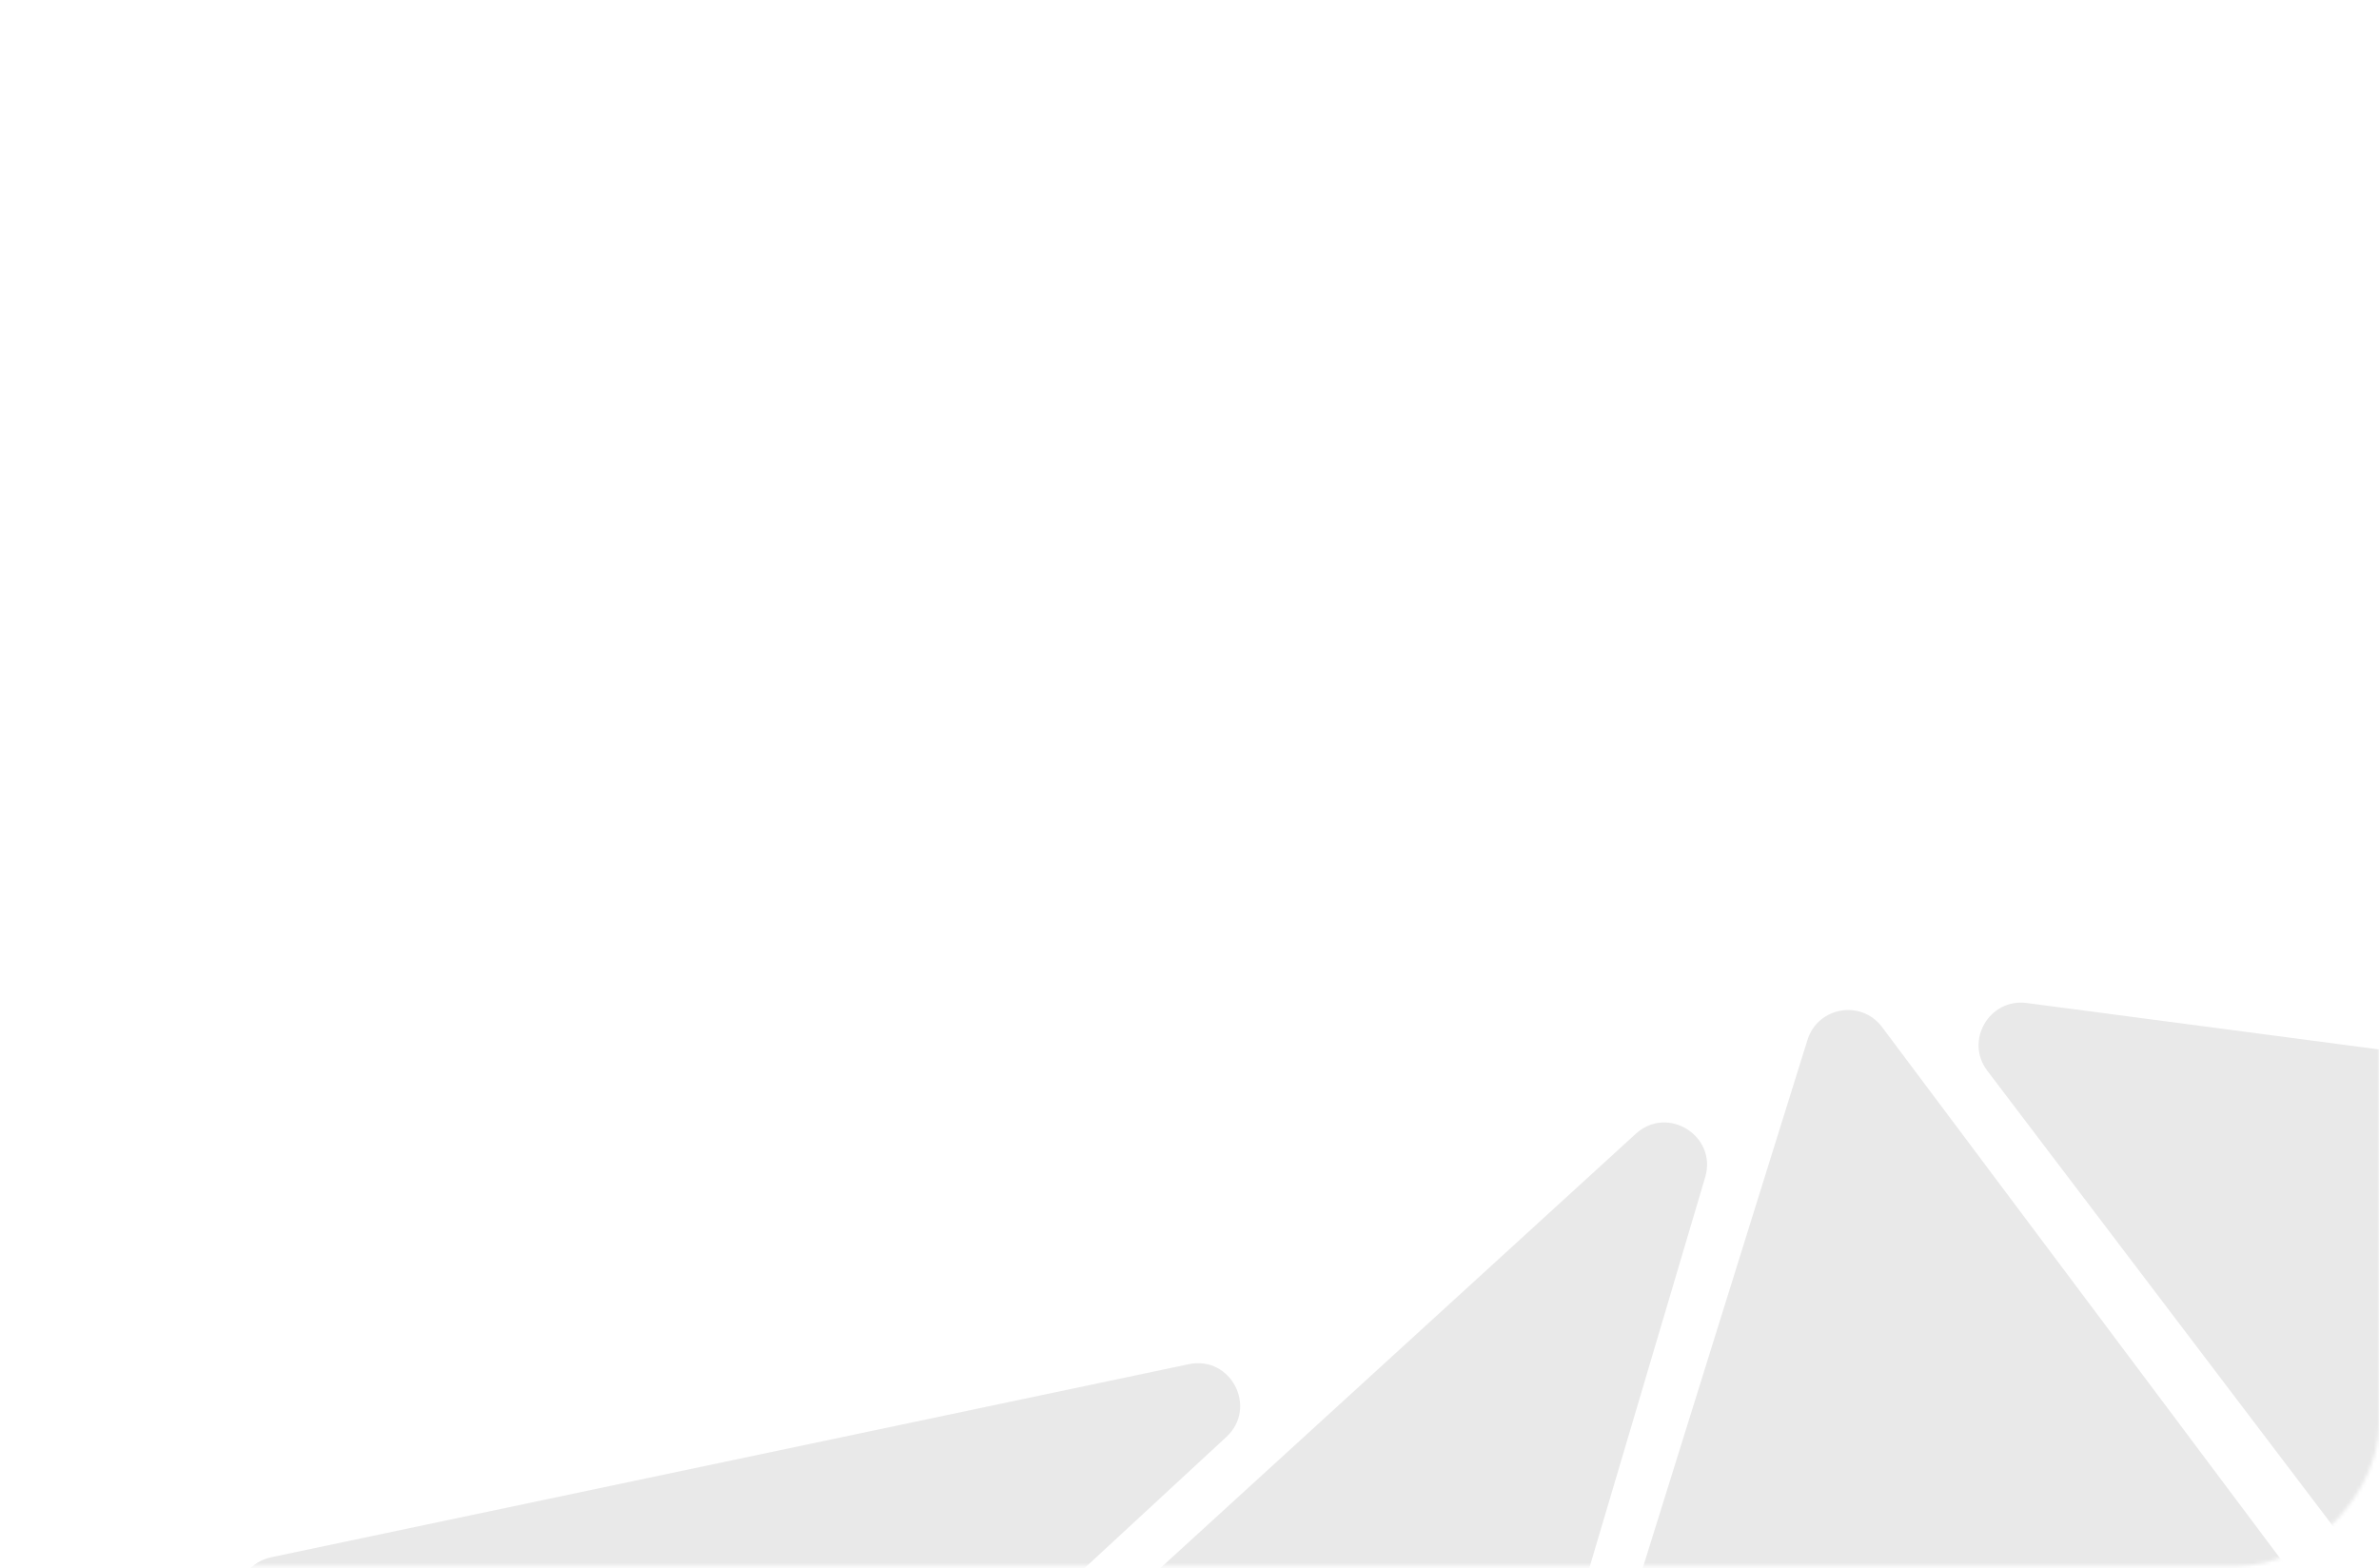 <svg width="672" height="443" viewBox="0 0 672 443" fill="none" xmlns="http://www.w3.org/2000/svg">
<mask id="mask0_3_1834" style="mask-type:alpha" maskUnits="userSpaceOnUse" x="0" y="0" width="672" height="443">
<rect width="672" height="442" rx="40" transform="matrix(1 0 0 -1 0 442.396)" fill="#F6F6F6"/>
</mask>
<g mask="url(#mask0_3_1834)">
<path d="M382.634 703.94C381.712 706.894 379.685 709.379 376.976 710.874L148.192 837.111C136.2 843.728 142.872 862.04 156.31 859.391L836.19 725.403C844.864 723.694 848.774 713.51 843.474 706.435L531.625 290.159C525.755 282.324 513.48 284.435 510.565 293.781L382.634 703.94Z" fill="#E9E9E9"/>
<path d="M704.19 490.688C710.831 499.437 724.762 495.406 725.704 484.463L740.123 317.01C740.674 310.617 736.097 304.922 729.735 304.083L572.494 283.366C561.925 281.974 554.923 294.026 561.368 302.518L704.19 490.688Z" fill="#E9E9E9"/>
<path d="M214.643 546.342L30.973 697.686C19.89 706.819 31.296 724.176 44.077 717.626L420.895 524.53C423.815 523.034 425.995 520.407 426.927 517.261L481.666 332.58C485.121 320.923 471.043 312.11 462.067 320.31L214.643 546.342Z" fill="#E9E9E9"/>
<path d="M76.574 439.954C73.799 440.538 71.32 442.086 69.577 444.324L-162.012 741.711C-170.266 752.31 -157.528 766.394 -146.155 759.242L198.599 542.412C199.226 542.018 199.815 541.566 200.359 541.063L346.414 405.956C355.355 397.685 347.713 382.896 335.795 385.404L76.574 439.954Z" fill="#E9E9E9"/>
</g>
</svg>
